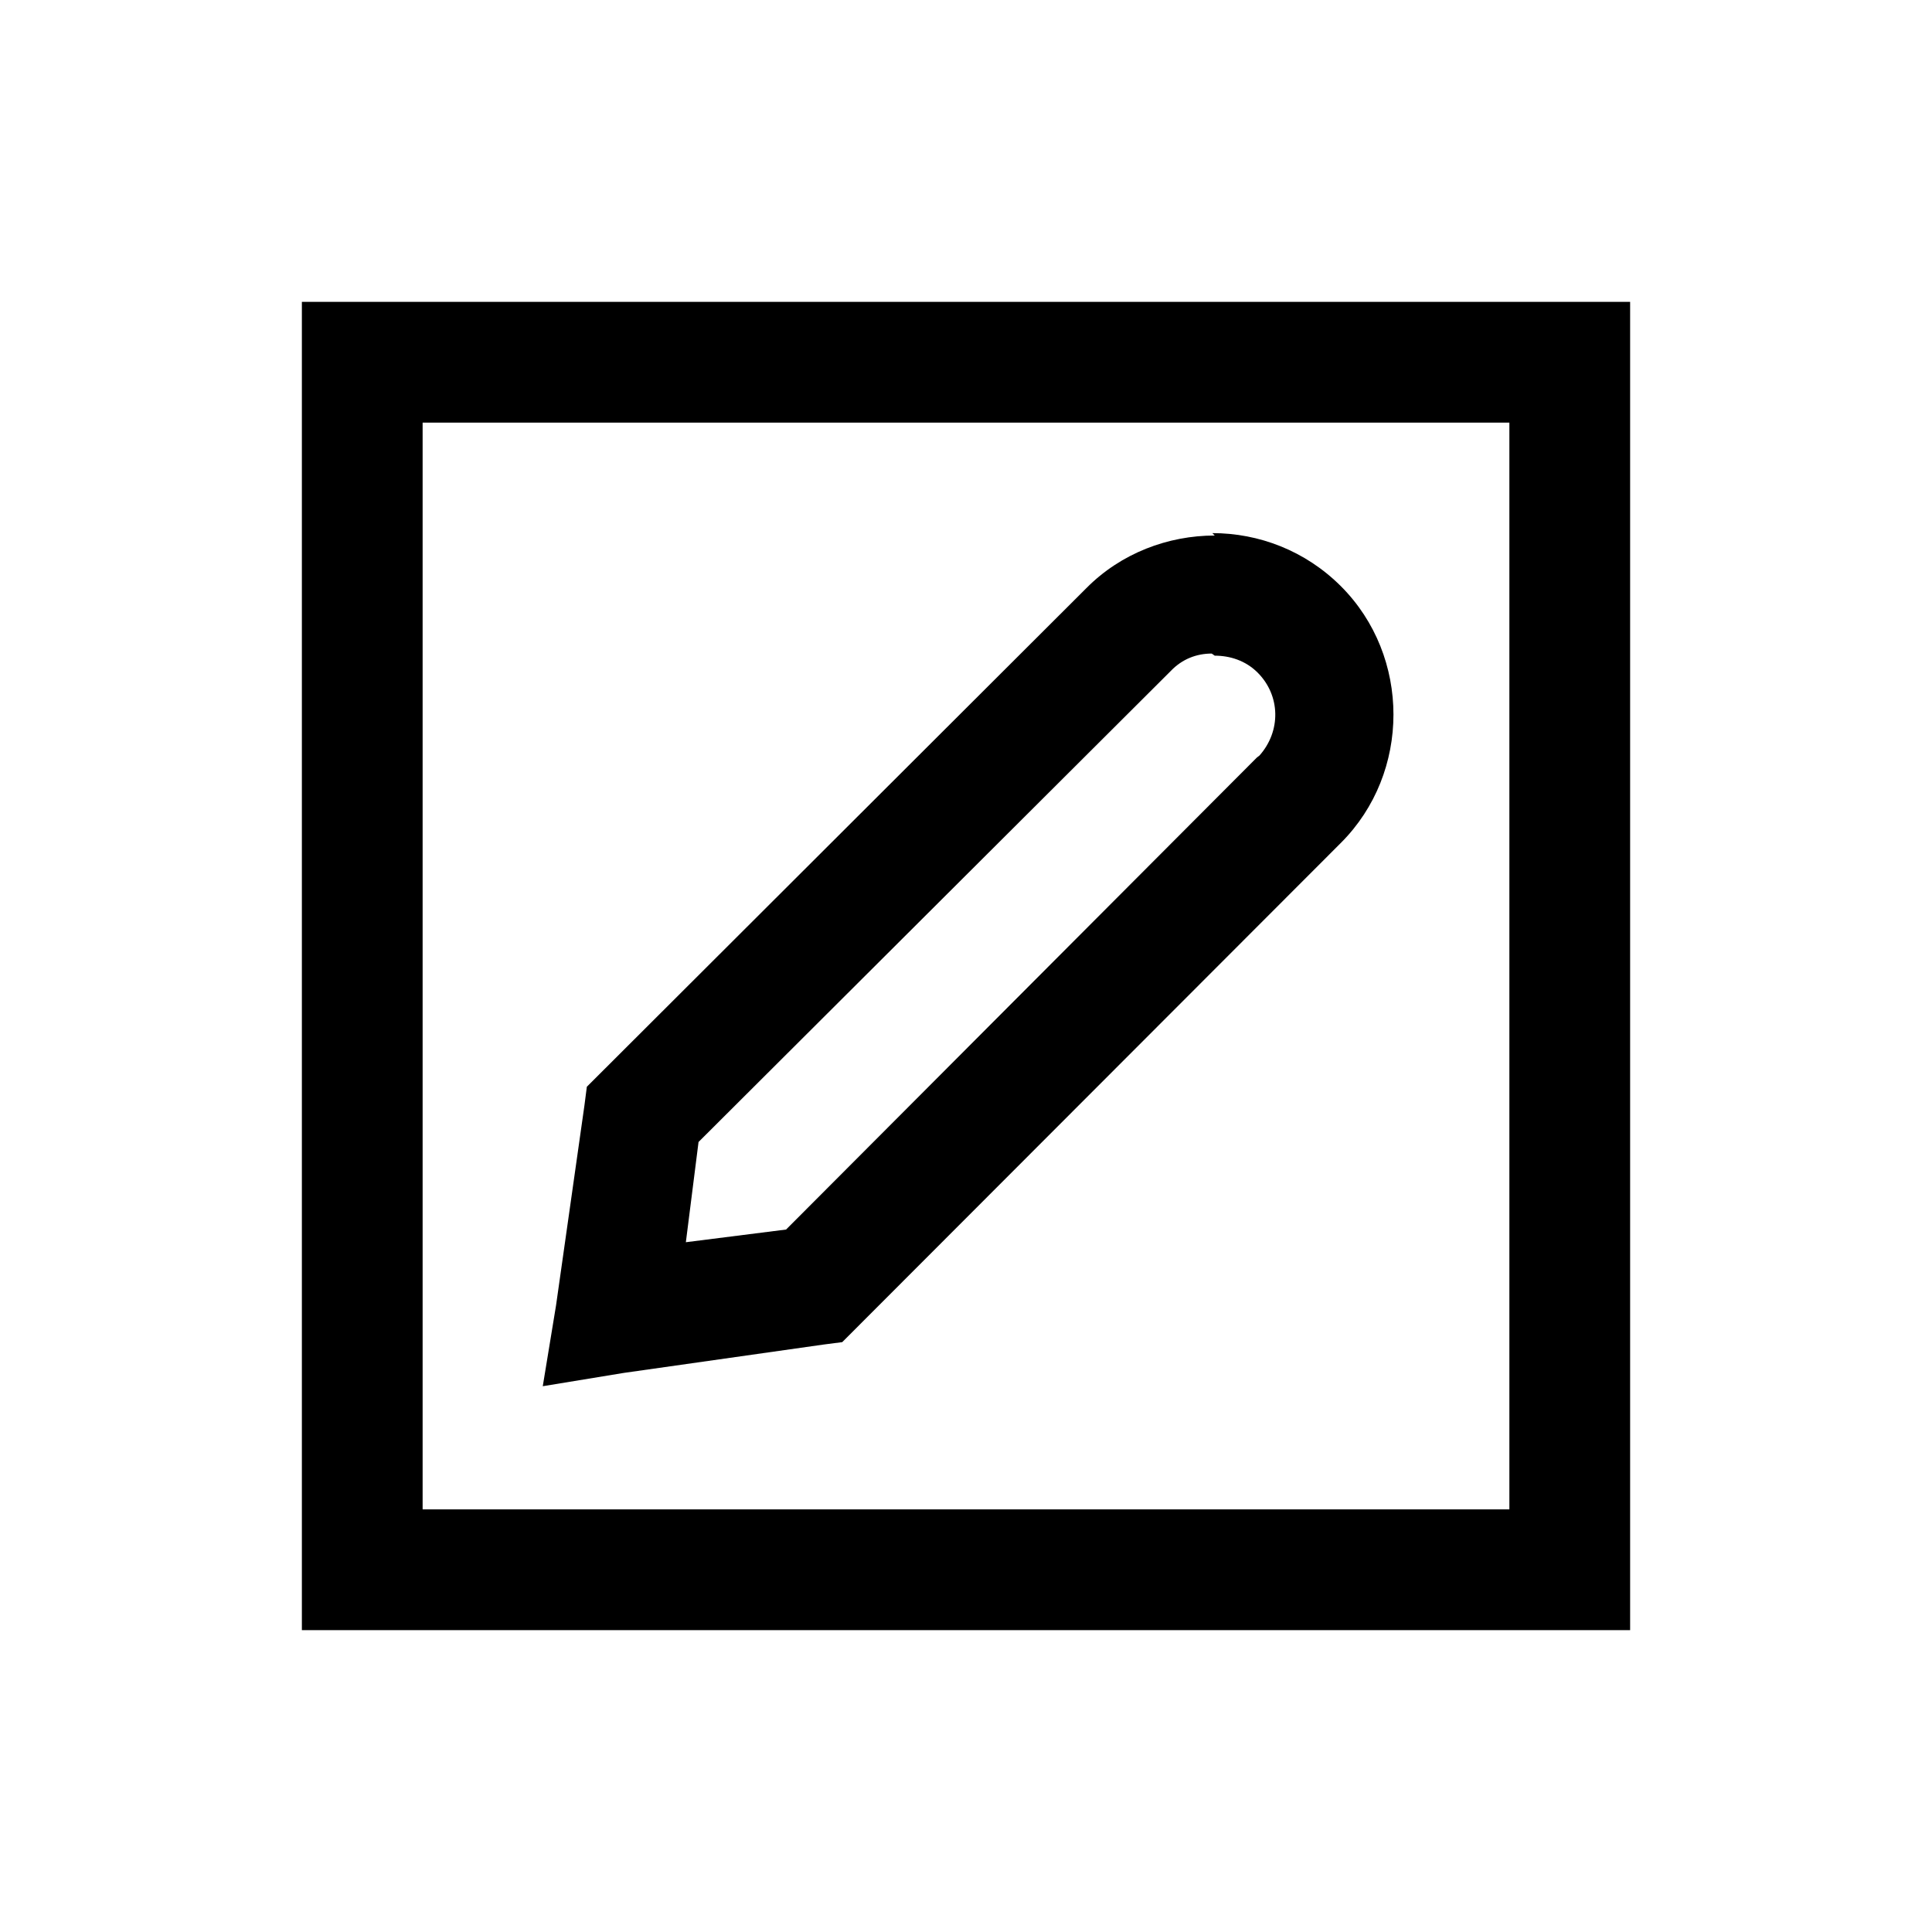 <svg viewBox="0 0 32 32" xmlns="http://www.w3.org/2000/svg"><path d="M5 5v22h22V5H5Zm2 2h18v18H7V7Zm13.12 1.87c-.77 0-1.55.29-2.125.87L9.72 18l-.04.31 -.47 3.31 -.22 1.34 1.34-.22 3.31-.47 .31-.04 8.26-8.27c1.16-1.16 1.16-3.09 0-4.25 -.59-.59-1.36-.88-2.13-.88Zm0 1.99c.25 0 .51.08.71.28 .38.38.39.97.03 1.375l-.04.03 -7.8 7.82 -1.66.21 .21-1.66 7.82-7.8c.19-.2.43-.29.68-.29Z"/></svg>